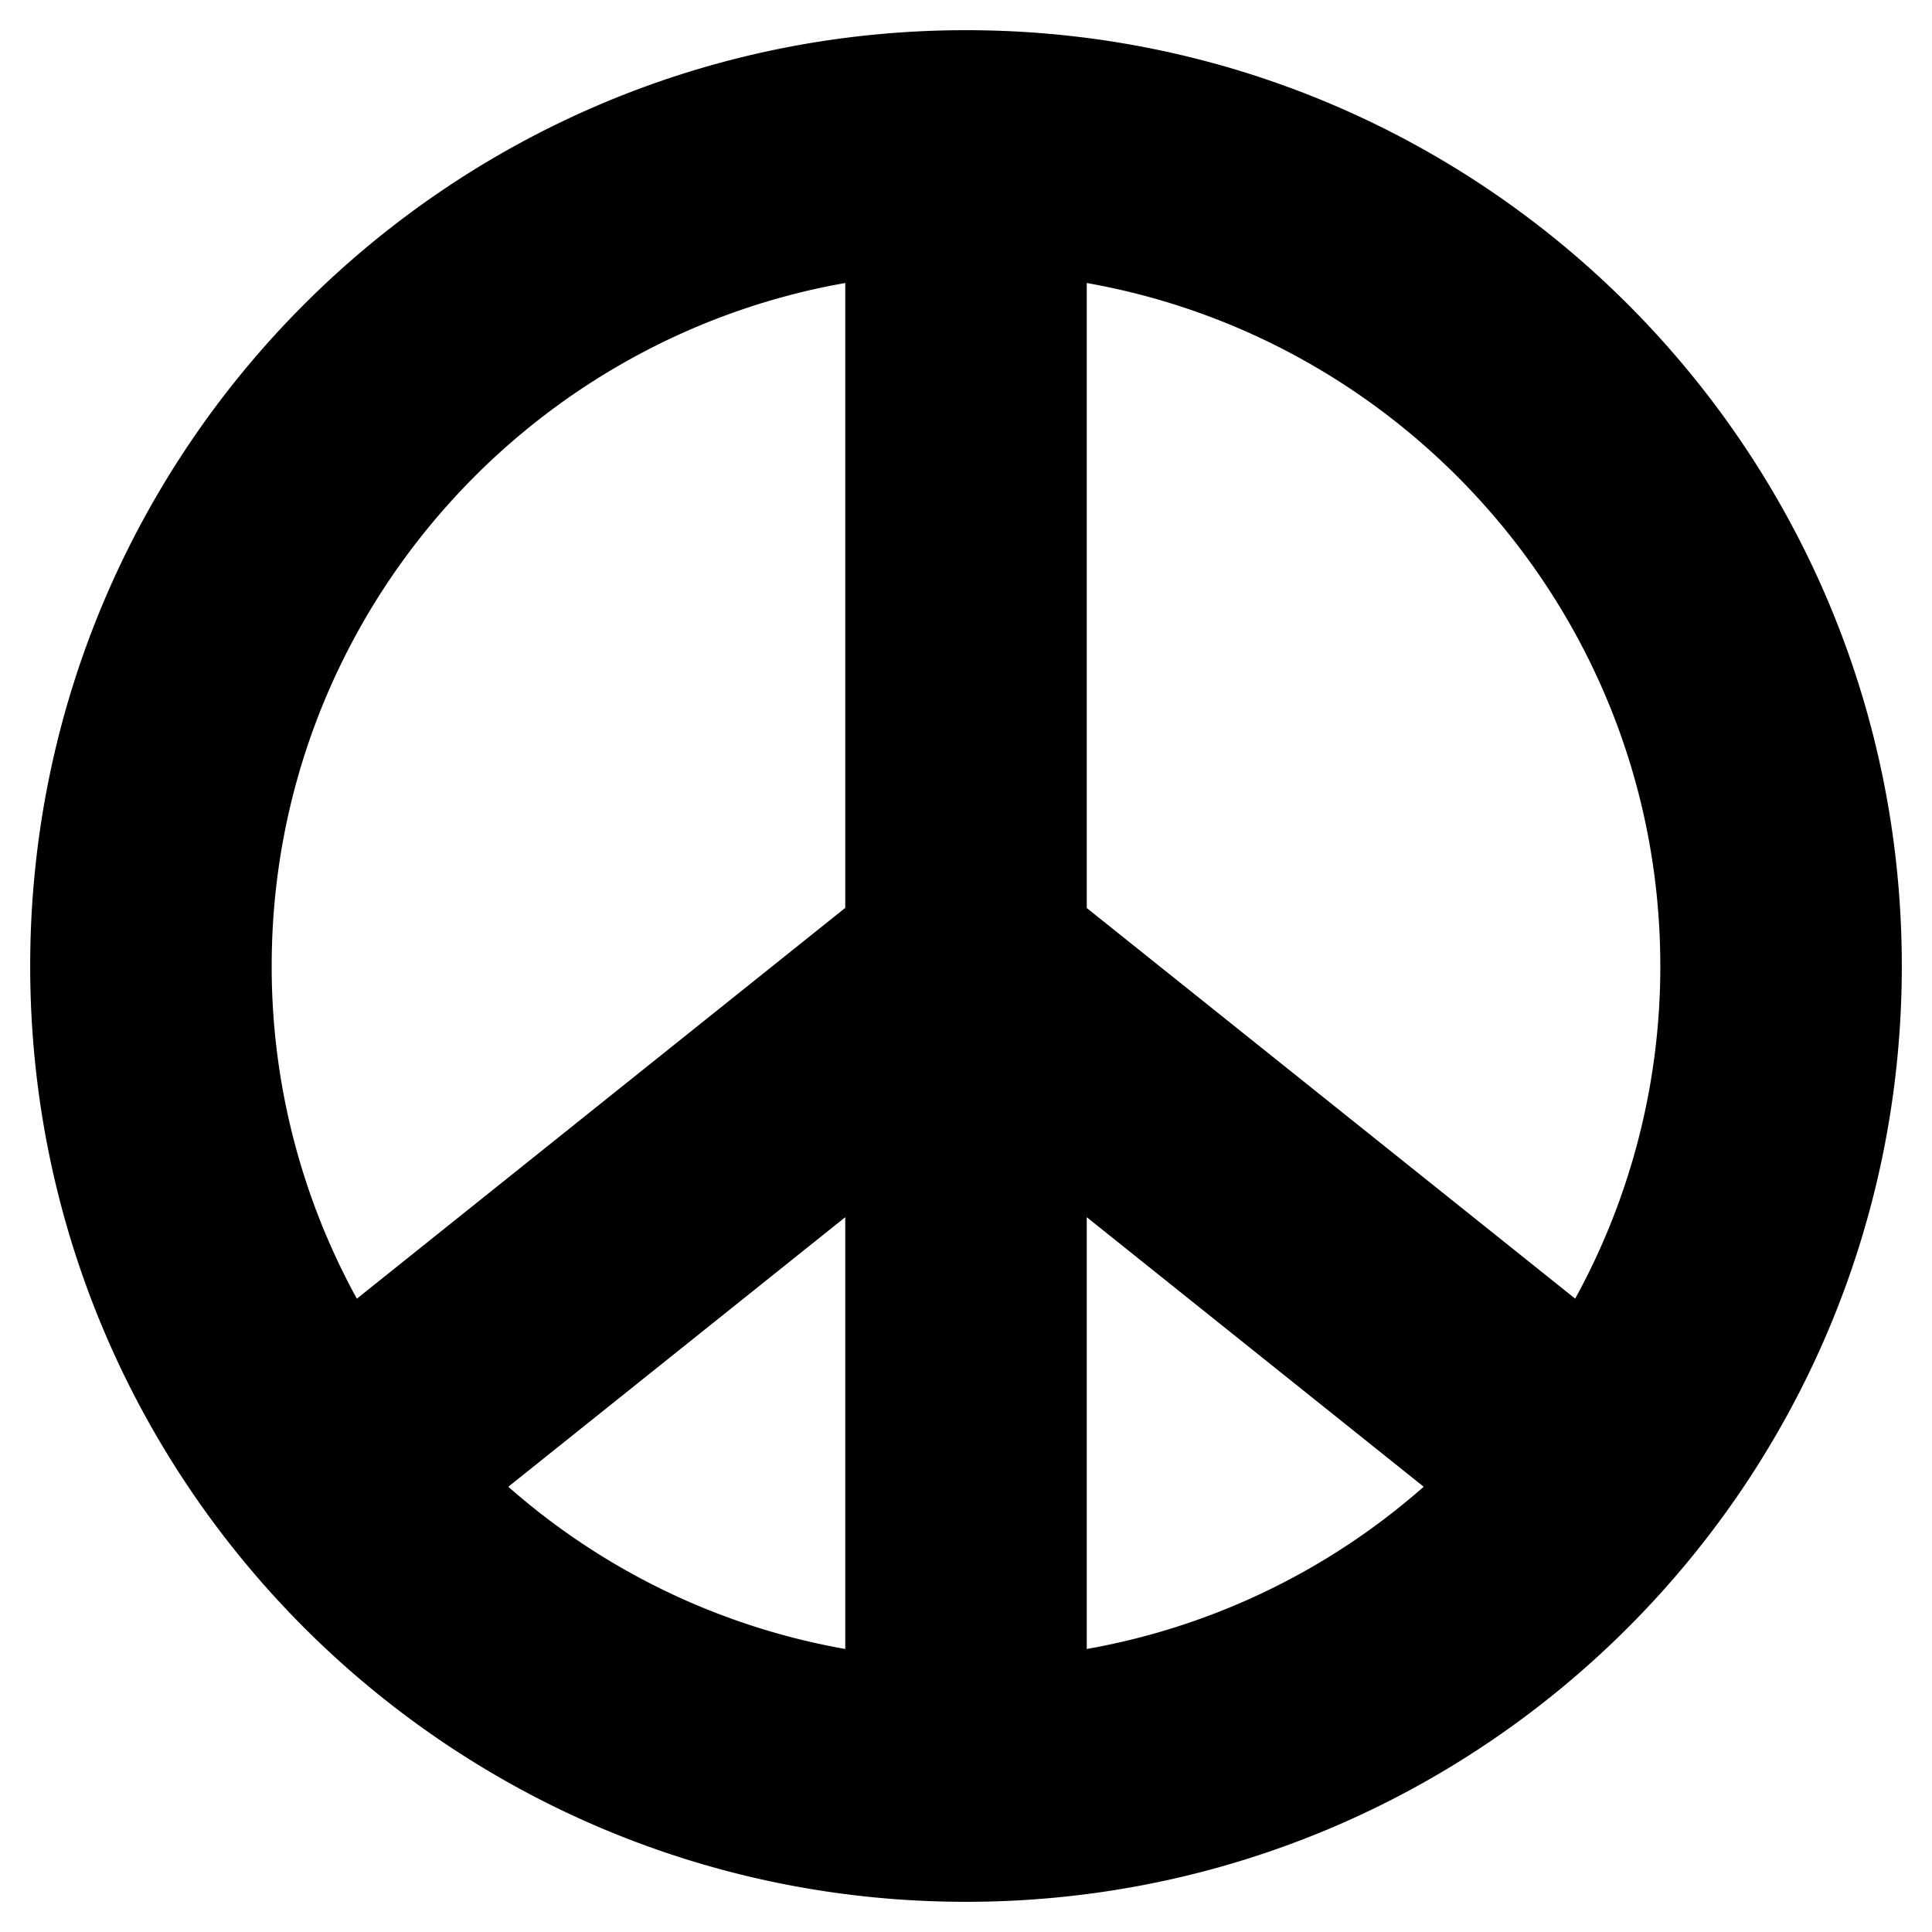 <svg xmlns="http://www.w3.org/2000/svg" viewBox="0 0 512 512"><defs><style>.fa-secondary{opacity:.4}</style></defs><path d="M256 8C119 8 8 119 8 256s111 248 248 248 248-111 248-248S393 8 256 8zm-32 429a183.2 183.2 0 0 1-89.29-43L224 322.57zm0-196.4L94.57 344.17A182.8 182.8 0 0 1 72 256c0-90.53 65.77-165.82 152-181zM288 437V322.57L377.29 394A183.2 183.2 0 0 1 288 437zm129.43-92.85L288 240.63V75c86.23 15.21 152 90.5 152 181a182.8 182.8 0 0 1-22.57 88.17z" class="fa-primary"/></svg>
